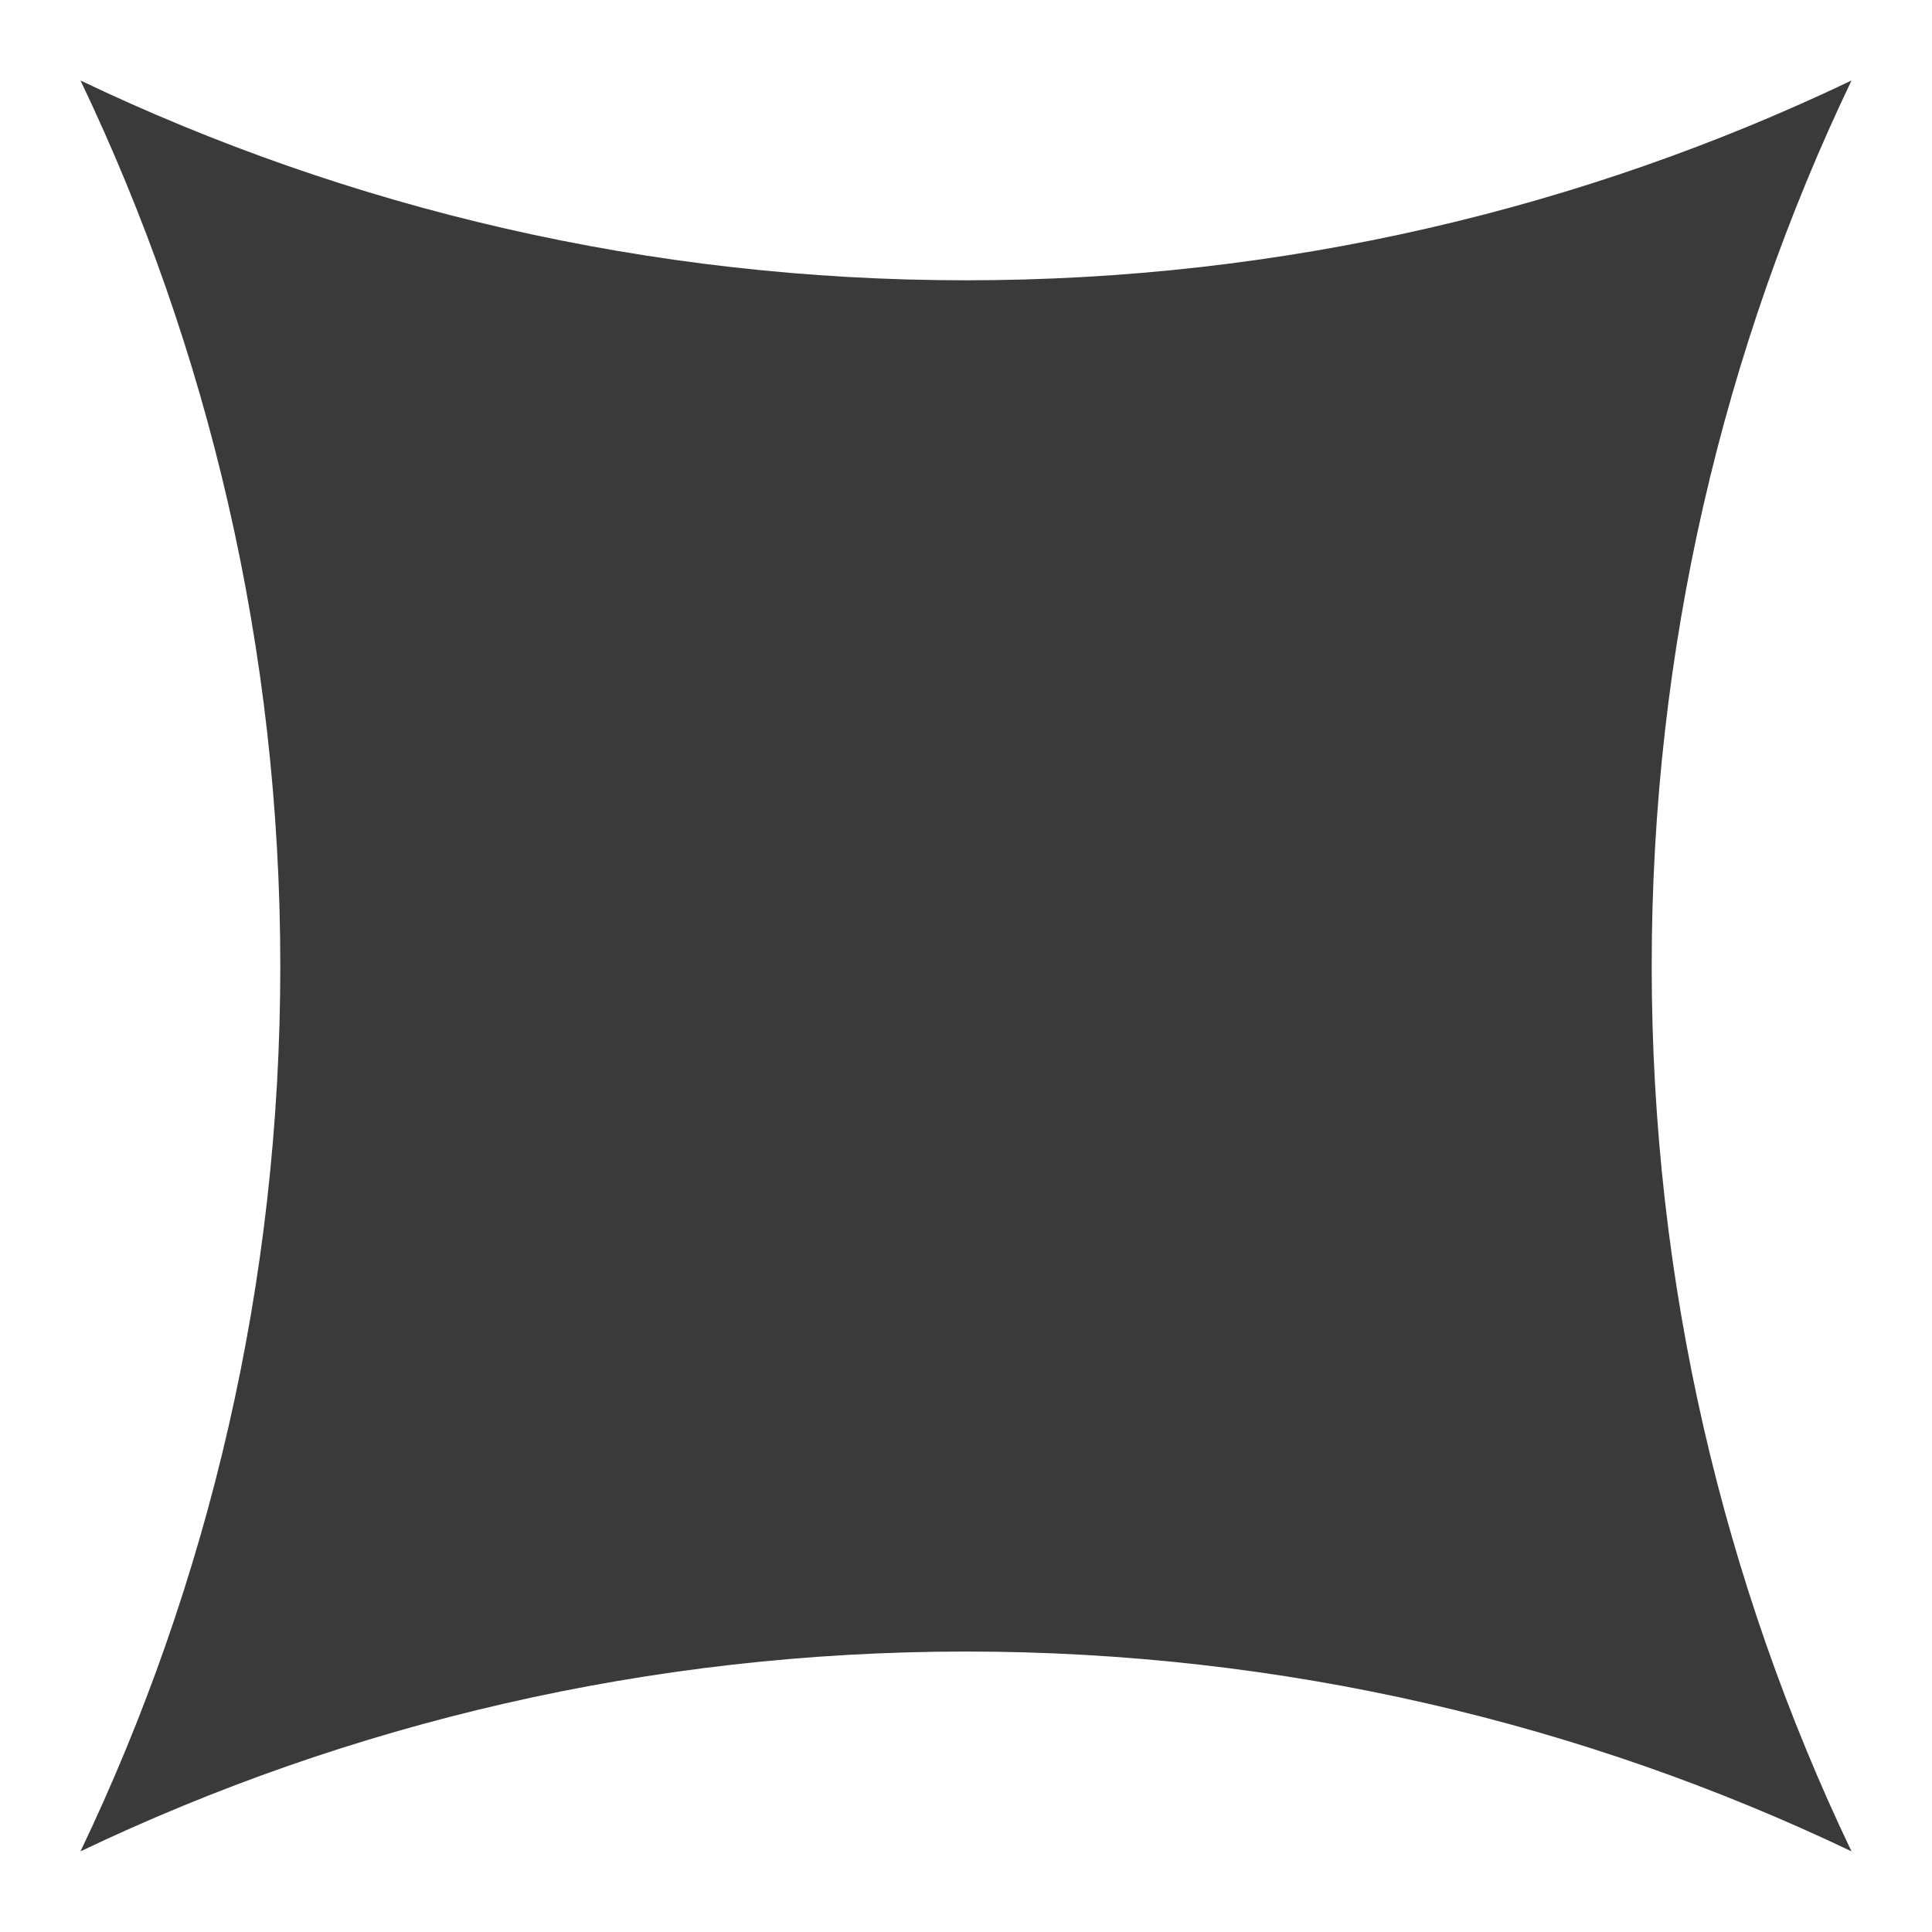 <svg width="12" height="12" viewBox="0 0 12 12" fill="none" xmlns="http://www.w3.org/2000/svg">
<g clip-path="url(#clip0_1854_180157)">
<path d="M11.5 0.5C9.834 1.296 7.969 1.741 6 1.741C4.031 1.741 2.166 1.296 0.5 0.5C1.296 2.165 1.741 4.031 1.741 6C1.741 7.969 1.296 9.834 0.5 11.499C2.166 10.704 4.031 10.258 6 10.258C7.969 10.258 9.834 10.704 11.5 11.499C10.704 9.834 10.259 7.969 10.259 6C10.259 4.031 10.704 2.165 11.5 0.5Z" fill="#3A3A3A"/>
</g>
<defs>
<clipPath id="clip0_1854_180157">
<rect width="12" height="12" fill="white"/>
</clipPath>
</defs>
</svg>
